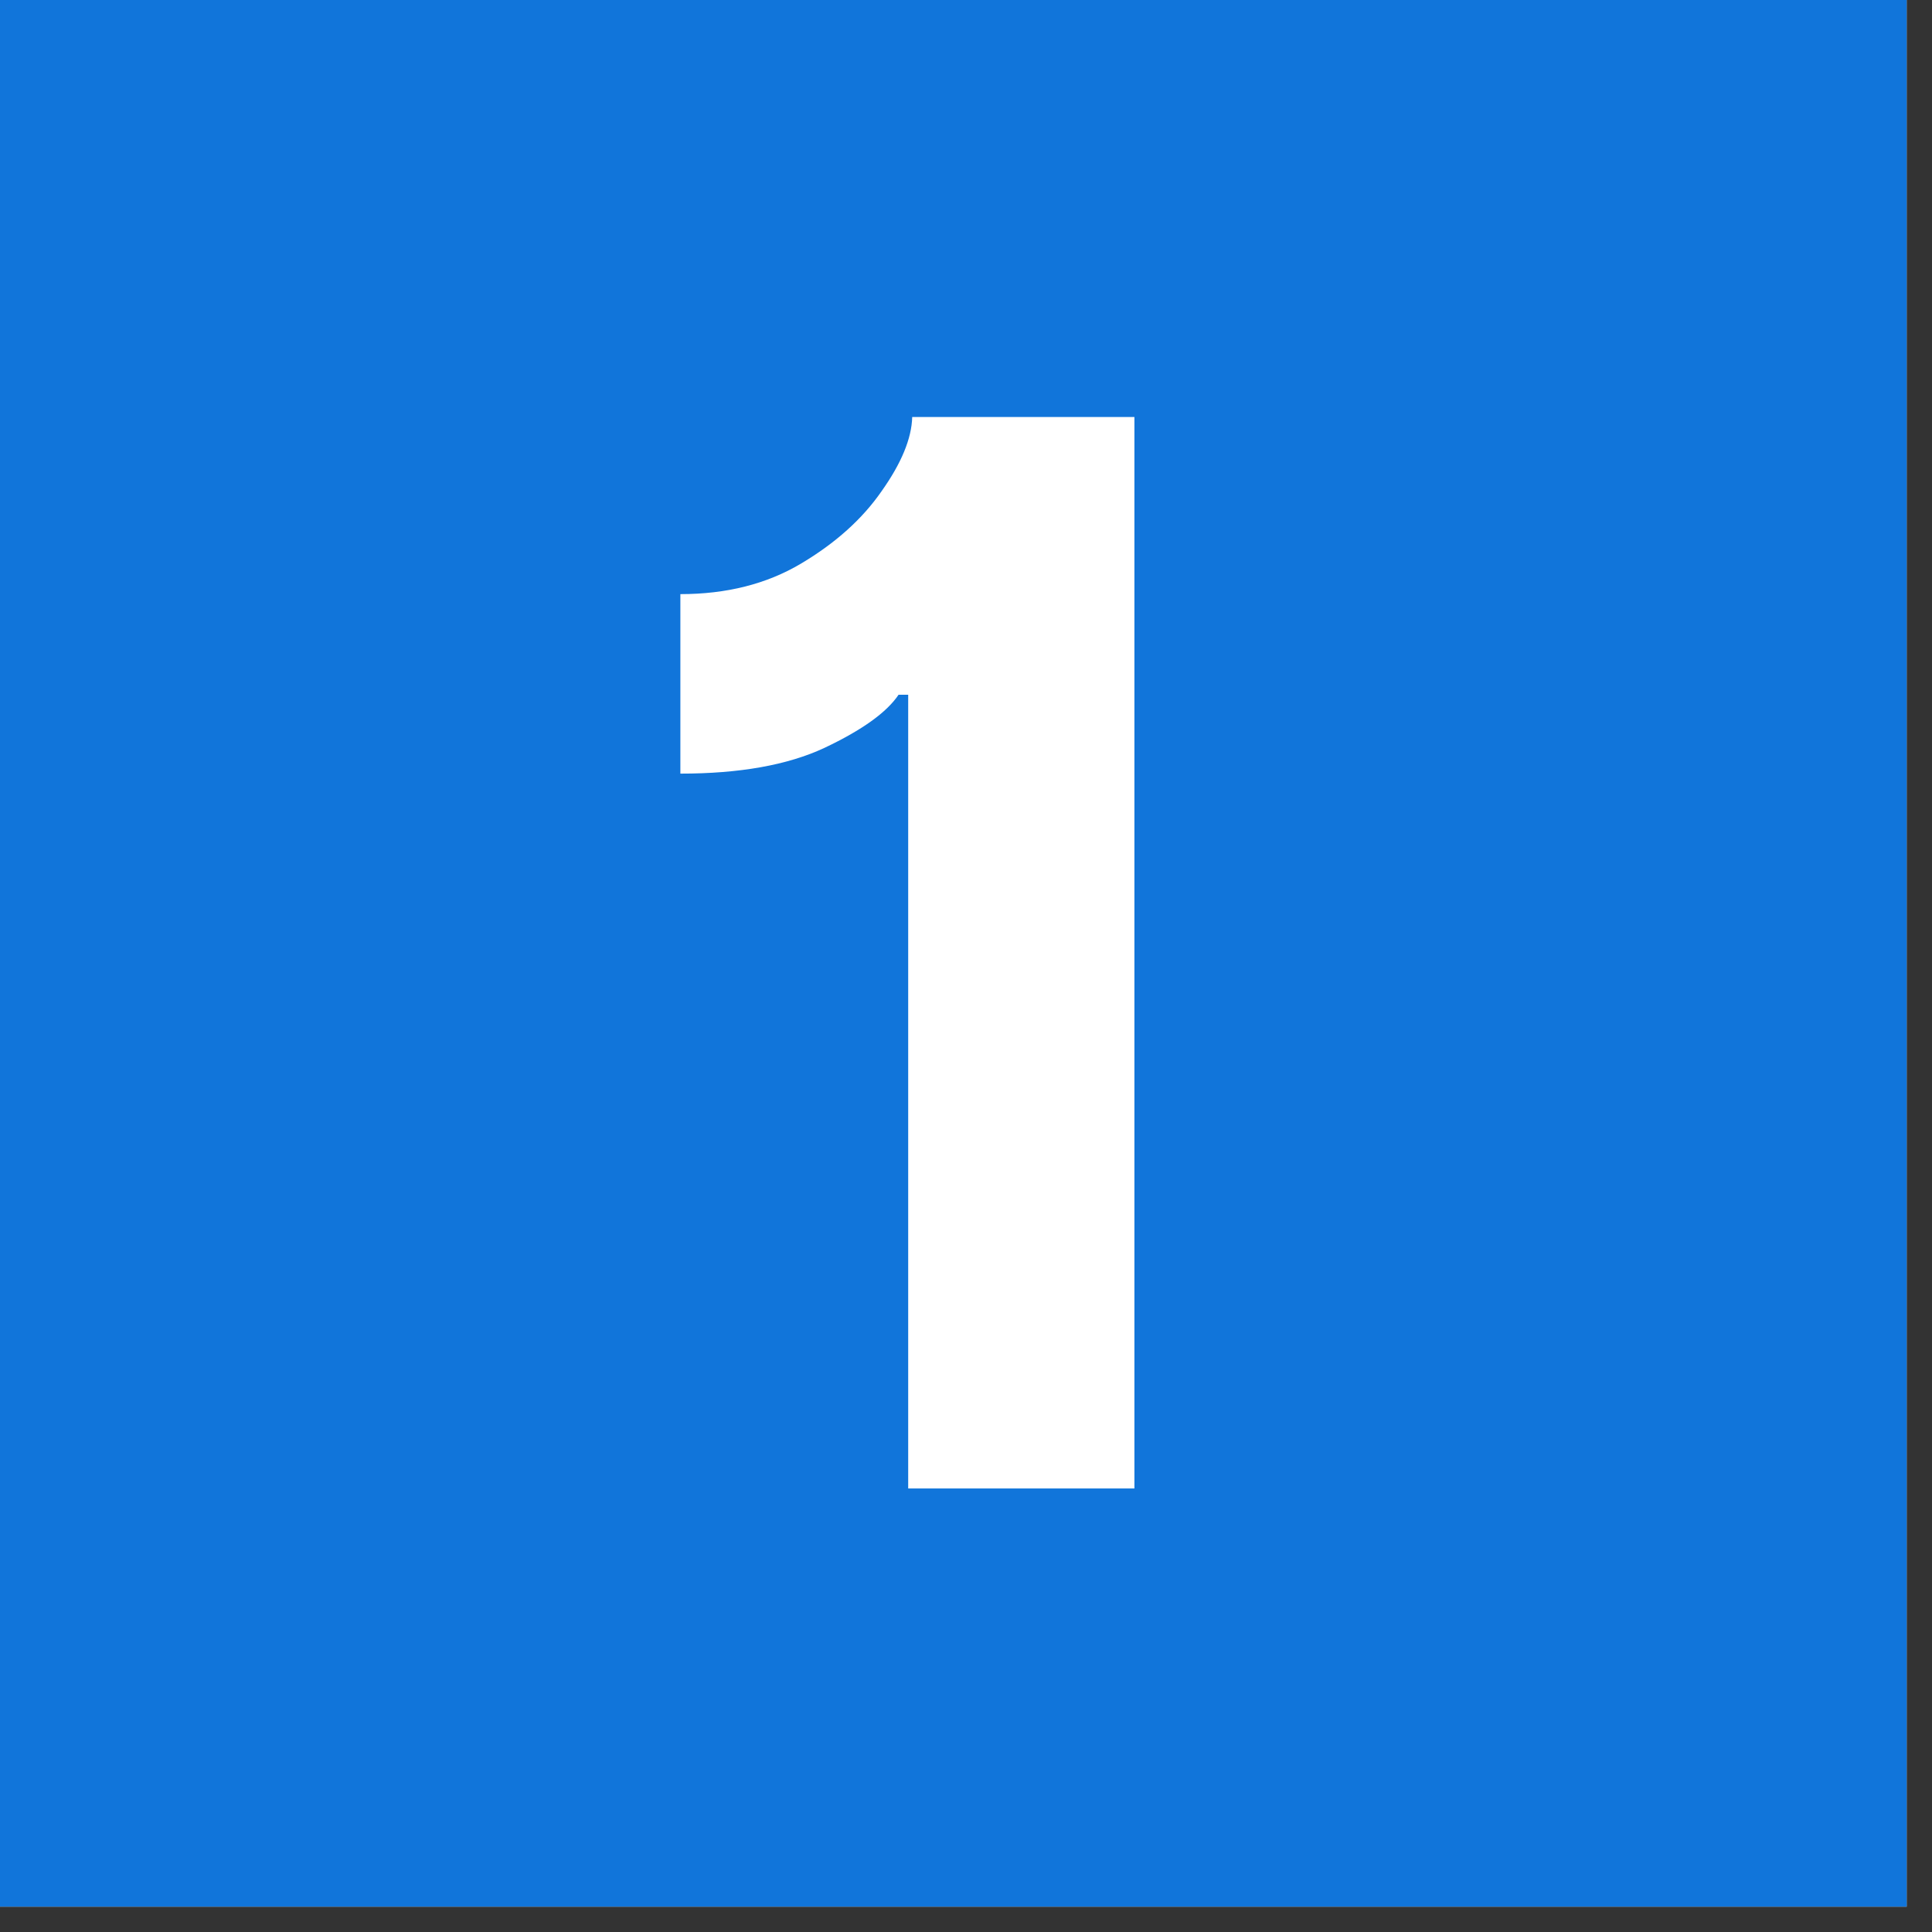 <svg xmlns="http://www.w3.org/2000/svg" xmlns:xlink="http://www.w3.org/1999/xlink" width="50" zoomAndPan="magnify" viewBox="0 0 37.5 37.5" height="50" preserveAspectRatio="xMidYMid meet" version="1.0"><rect x="0" y="0" width="37.5" height="37.5" fill="#333333" stroke="none"/><defs><g/><clipPath id="4edc2388b3"><path d="M 0 0 L 37.008 0 L 37.008 37.008 L 0 37.008 Z M 0 0 " clip-rule="nonzero"/></clipPath></defs><g clip-path="url(#4edc2388b3)"><path fill="#ffffff" d="M 0 0 L 37.008 0 L 37.008 37.008 L 0 37.008 Z M 0 0 " fill-opacity="1" fill-rule="nonzero"/><path fill="#1175da" d="M 0 0 L 37.008 0 L 37.008 37.008 L 0 37.008 Z M 0 0 " fill-opacity="1" fill-rule="nonzero"/></g><g fill="#ffffff" fill-opacity="1"><g transform="translate(11.722, 28.891)"><g><path d="M 10.297 -20.797 L 10.297 0 L 5.906 0 L 5.906 -15.406 L 5.719 -15.406 C 5.488 -15.062 5.008 -14.719 4.281 -14.375 C 3.562 -14.039 2.629 -13.875 1.484 -13.875 L 1.484 -17.359 C 2.379 -17.359 3.16 -17.555 3.828 -17.953 C 4.492 -18.348 5.016 -18.816 5.391 -19.359 C 5.773 -19.898 5.973 -20.379 5.984 -20.797 Z M 10.297 -20.797 "/></g></g></g></svg>